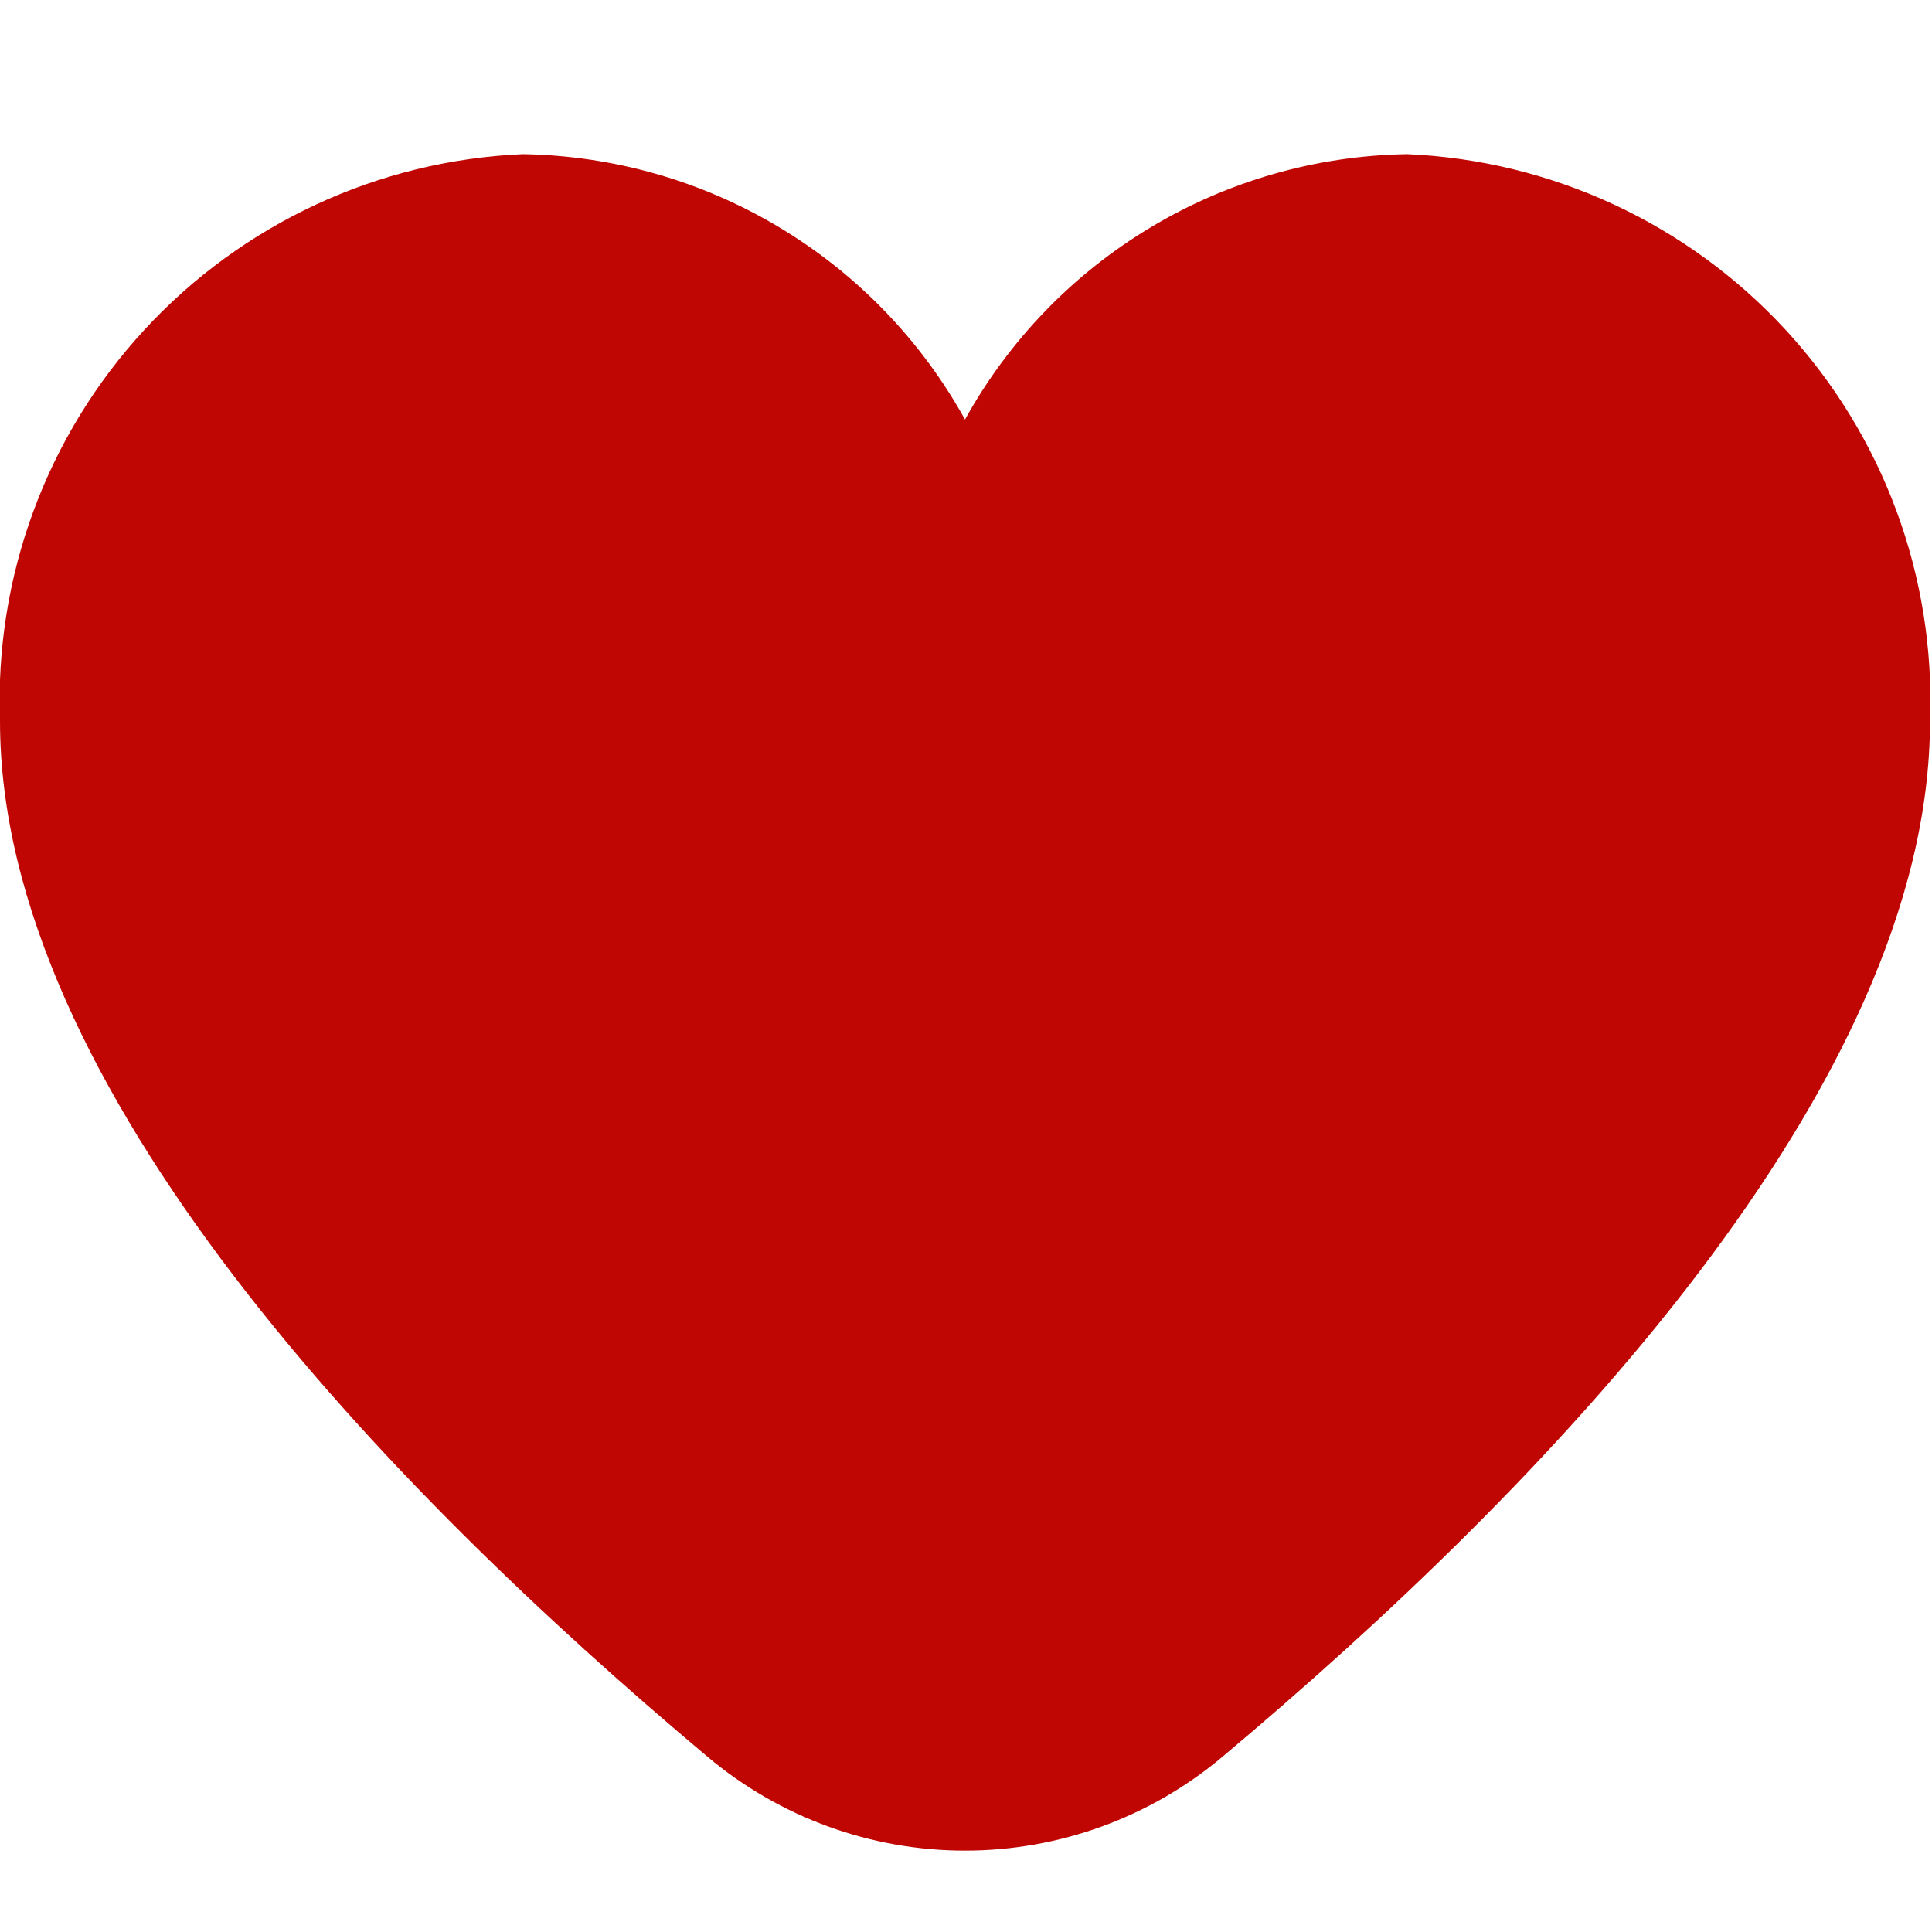<svg width="106" height="106" viewBox="0 0 106 106" fill="none" xmlns="http://www.w3.org/2000/svg">
<g clip-path="url(#clip0_572_40)">
<path d="M77.211 8.458C72.243 8.535 67.383 9.922 63.123 12.479C58.862 15.035 55.351 18.671 52.945 23.018C50.539 18.671 47.028 15.035 42.767 12.479C38.507 9.922 33.647 8.535 28.678 8.458C20.759 8.802 13.297 12.267 7.923 18.095C2.549 23.923 -0.299 31.641 -0 39.563C-0 59.625 21.116 81.535 38.826 96.391C42.78 99.714 47.78 101.535 52.945 101.535C58.11 101.535 63.109 99.714 67.064 96.391C84.774 81.535 105.89 59.625 105.89 39.563C106.189 31.641 103.34 23.923 97.967 18.095C92.593 12.267 85.131 8.802 77.211 8.458Z" fill="#BF0603"/>
</g>
<defs>
<clipPath id="clip0_572_40">
<rect width="105.89" height="105.89" fill="white"/>
</clipPath>
</defs>
</svg>
